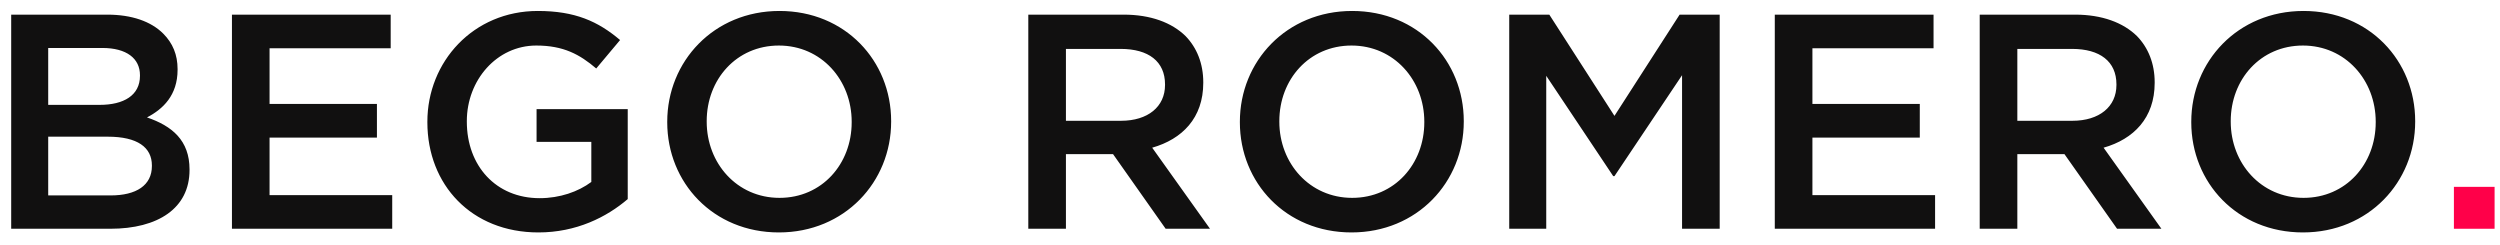 <svg xmlns="http://www.w3.org/2000/svg" width="153" height="15" viewBox="0 0 153 15" fill="none"><path d="M0.685 14H6.75C9.67 14 11.599 12.746 11.599 10.406V10.368C11.599 8.59 10.531 7.71 8.996 7.186C9.97 6.68 10.868 5.838 10.868 4.266V4.228C10.868 3.348 10.569 2.637 9.989 2.057C9.24 1.308 8.06 0.896 6.563 0.896H0.685V14ZM2.95 6.418V2.936H6.263C7.742 2.936 8.566 3.573 8.566 4.603V4.64C8.566 5.838 7.574 6.418 6.095 6.418H2.95ZM2.95 11.96V8.365H6.6C8.416 8.365 9.296 9.02 9.296 10.125V10.162C9.296 11.342 8.341 11.96 6.769 11.96H2.95ZM14.195 14H24.004V11.941H16.497V8.421H23.068V6.362H16.497V2.955H23.91V0.896H14.195V14ZM32.951 14.225C35.272 14.225 37.125 13.289 38.417 12.184V6.68H32.838V8.684H36.189V11.136C35.384 11.735 34.261 12.128 33.026 12.128C30.349 12.128 28.57 10.144 28.57 7.448V7.411C28.57 4.902 30.405 2.787 32.82 2.787C34.486 2.787 35.478 3.33 36.489 4.191L37.949 2.45C36.601 1.308 35.197 0.671 32.913 0.671C28.963 0.671 26.155 3.779 26.155 7.448V7.485C26.155 11.304 28.851 14.225 32.951 14.225ZM47.668 14.225C51.693 14.225 54.538 11.136 54.538 7.448V7.411C54.538 3.723 51.73 0.671 47.705 0.671C43.681 0.671 40.835 3.76 40.835 7.448V7.485C40.835 11.173 43.643 14.225 47.668 14.225ZM47.705 12.109C45.103 12.109 43.25 9.994 43.25 7.448V7.411C43.25 4.865 45.066 2.787 47.668 2.787C50.27 2.787 52.123 4.902 52.123 7.448V7.485C52.123 10.031 50.307 12.109 47.705 12.109ZM62.932 14H65.235V9.432H68.118L71.338 14H74.052L70.514 9.039C72.349 8.515 73.64 7.223 73.64 5.071V5.033C73.64 3.891 73.247 2.918 72.555 2.206C71.712 1.383 70.421 0.896 68.773 0.896H62.932V14ZM65.235 7.392V2.993H68.586C70.29 2.993 71.3 3.76 71.3 5.164V5.202C71.3 6.531 70.252 7.392 68.605 7.392H65.235ZM82.713 14.225C86.738 14.225 89.583 11.136 89.583 7.448V7.411C89.583 3.723 86.775 0.671 82.751 0.671C78.726 0.671 75.88 3.76 75.88 7.448V7.485C75.88 11.173 78.688 14.225 82.713 14.225ZM82.751 12.109C80.148 12.109 78.295 9.994 78.295 7.448V7.411C78.295 4.865 80.111 2.787 82.713 2.787C85.315 2.787 87.168 4.902 87.168 7.448V7.485C87.168 10.031 85.353 12.109 82.751 12.109ZM92.365 14H94.63V4.64L98.73 10.78H98.805L102.942 4.603V14H105.245V0.896H102.792L98.805 7.092L94.818 0.896H92.365V14ZM108.617 14H118.427V11.941H110.92V8.421H117.491V6.362H110.92V2.955H118.333V0.896H108.617V14ZM121.158 14H123.461V9.432H126.344L129.564 14H132.278L128.74 9.039C130.575 8.515 131.866 7.223 131.866 5.071V5.033C131.866 3.891 131.473 2.918 130.78 2.206C129.938 1.383 128.646 0.896 126.999 0.896H121.158V14ZM123.461 7.392V2.993H126.812C128.515 2.993 129.526 3.76 129.526 5.164V5.202C129.526 6.531 128.478 7.392 126.831 7.392H123.461ZM140.939 14.225C144.964 14.225 147.809 11.136 147.809 7.448V7.411C147.809 3.723 145.001 0.671 140.976 0.671C136.952 0.671 134.106 3.76 134.106 7.448V7.485C134.106 11.173 136.914 14.225 140.939 14.225ZM140.976 12.109C138.374 12.109 136.521 9.994 136.521 7.448V7.411C136.521 4.865 138.337 2.787 140.939 2.787C143.541 2.787 145.394 4.902 145.394 7.448V7.485C145.394 10.031 143.579 12.109 140.976 12.109Z" fill="#111010"></path><path d="M150.179 14H152.669V11.435H150.179V14Z" fill="#FF0049"></path></svg>
